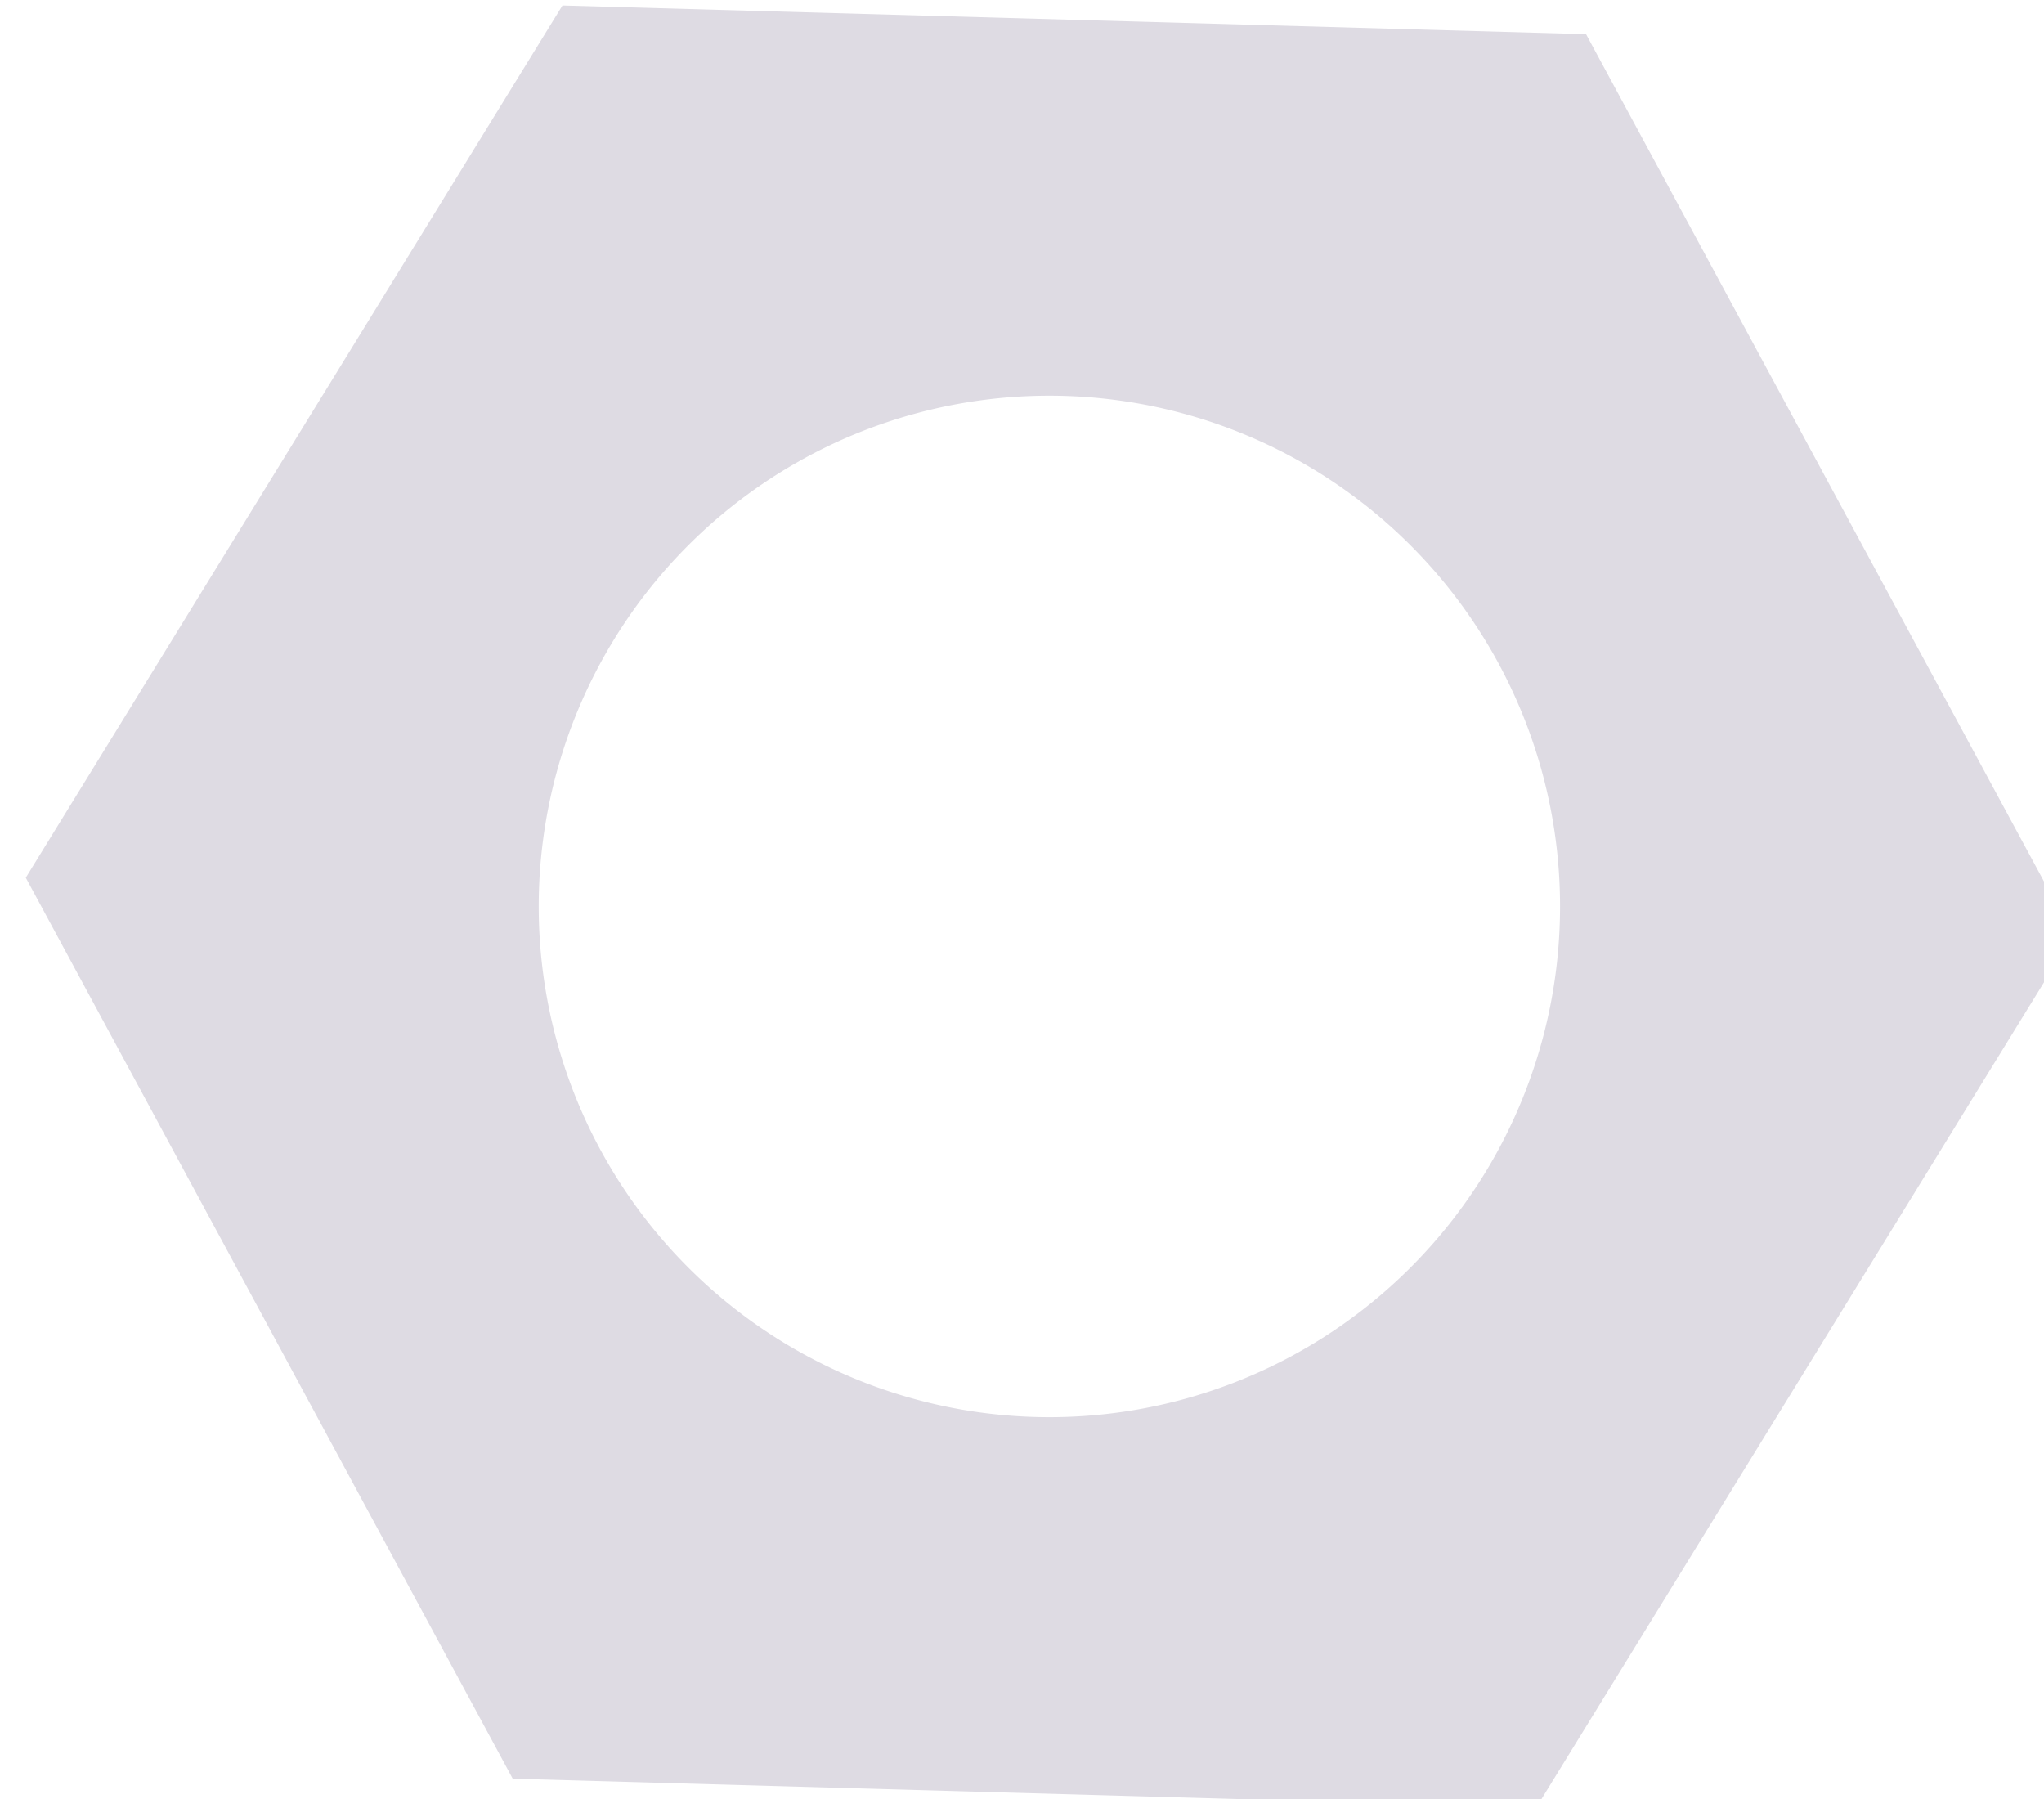 <?xml version="1.0" encoding="UTF-8" standalone="no"?>
<!-- Created with Inkscape (http://www.inkscape.org/) -->

<svg
   xmlns:dc="http://purl.org/dc/elements/1.1/"
   xmlns:cc="http://creativecommons.org/ns#"
   xmlns:rdf="http://www.w3.org/1999/02/22-rdf-syntax-ns#"
   xmlns:svg="http://www.w3.org/2000/svg"
   xmlns="http://www.w3.org/2000/svg"
   xmlns:sodipodi="http://sodipodi.sourceforge.net/DTD/sodipodi-0.dtd"
   xmlns:inkscape="http://www.inkscape.org/namespaces/inkscape"
   width="78.473mm"
   height="69.061mm"
   viewBox="0 0 78.473 69.061"
   version="1.1"
   id="svg1466"
   inkscape:version="0.92.4 (5da689c313, 2019-01-14)"
   sodipodi:docname="options-icon.svg">
  <defs
     id="defs1460" />
  <sodipodi:namedview
     id="base"
     pagecolor="#ffffff"
     bordercolor="#666666"
     borderopacity="1.0"
     inkscape:pageopacity="0.0"
     inkscape:pageshadow="2"
     inkscape:zoom="0.35"
     inkscape:cx="-320.27553"
     inkscape:cy="-92.347379"
     inkscape:document-units="mm"
     inkscape:current-layer="layer1"
     showgrid="false"
     inkscape:window-width="1366"
     inkscape:window-height="689"
     inkscape:window-x="-9"
     inkscape:window-y="-9"
     inkscape:window-maximized="1"
     fit-margin-top="0"
     fit-margin-left="0"
     fit-margin-right="0"
     fit-margin-bottom="0" />
  <g
     inkscape:label="Layer 1"
     inkscape:groupmode="layer"
     id="layer1"
     transform="translate(-64.329,-55.338)">
    <g
       transform="translate(-563.971,-77.2)"
       id="g1448"
       style="fill:#dedbe3;fill-opacity:1"
       inkscape:export-xdpi="847.37604"
       inkscape:export-ydpi="847.37604">
      <path
         inkscape:connector-curvature="0"
         id="path1434"
         transform="scale(0.265)"
         d="m 2452.43,500.932 -77.752,126.348 70.543,130.51 148.297,4.162 77.752,-126.348 -70.545,-130.51 z m 70.543,56.527 a 73.982,73.982 0 0 1 73.982,73.982 73.982,73.982 0 0 1 -73.982,73.982 73.982,73.982 0 0 1 -73.983,-73.982 73.982,73.982 0 0 1 73.983,-73.982 z"
         style="opacity:1;fill:#dedbe3;fill-opacity:1;fill-rule:nonzero;stroke:none;stroke-width:17.618;stroke-linecap:round;stroke-linejoin:round;stroke-miterlimit:4;stroke-dasharray:none;stroke-dashoffset:0;stroke-opacity:1;paint-order:markers fill stroke" />
    </g>
  </g>
</svg>
